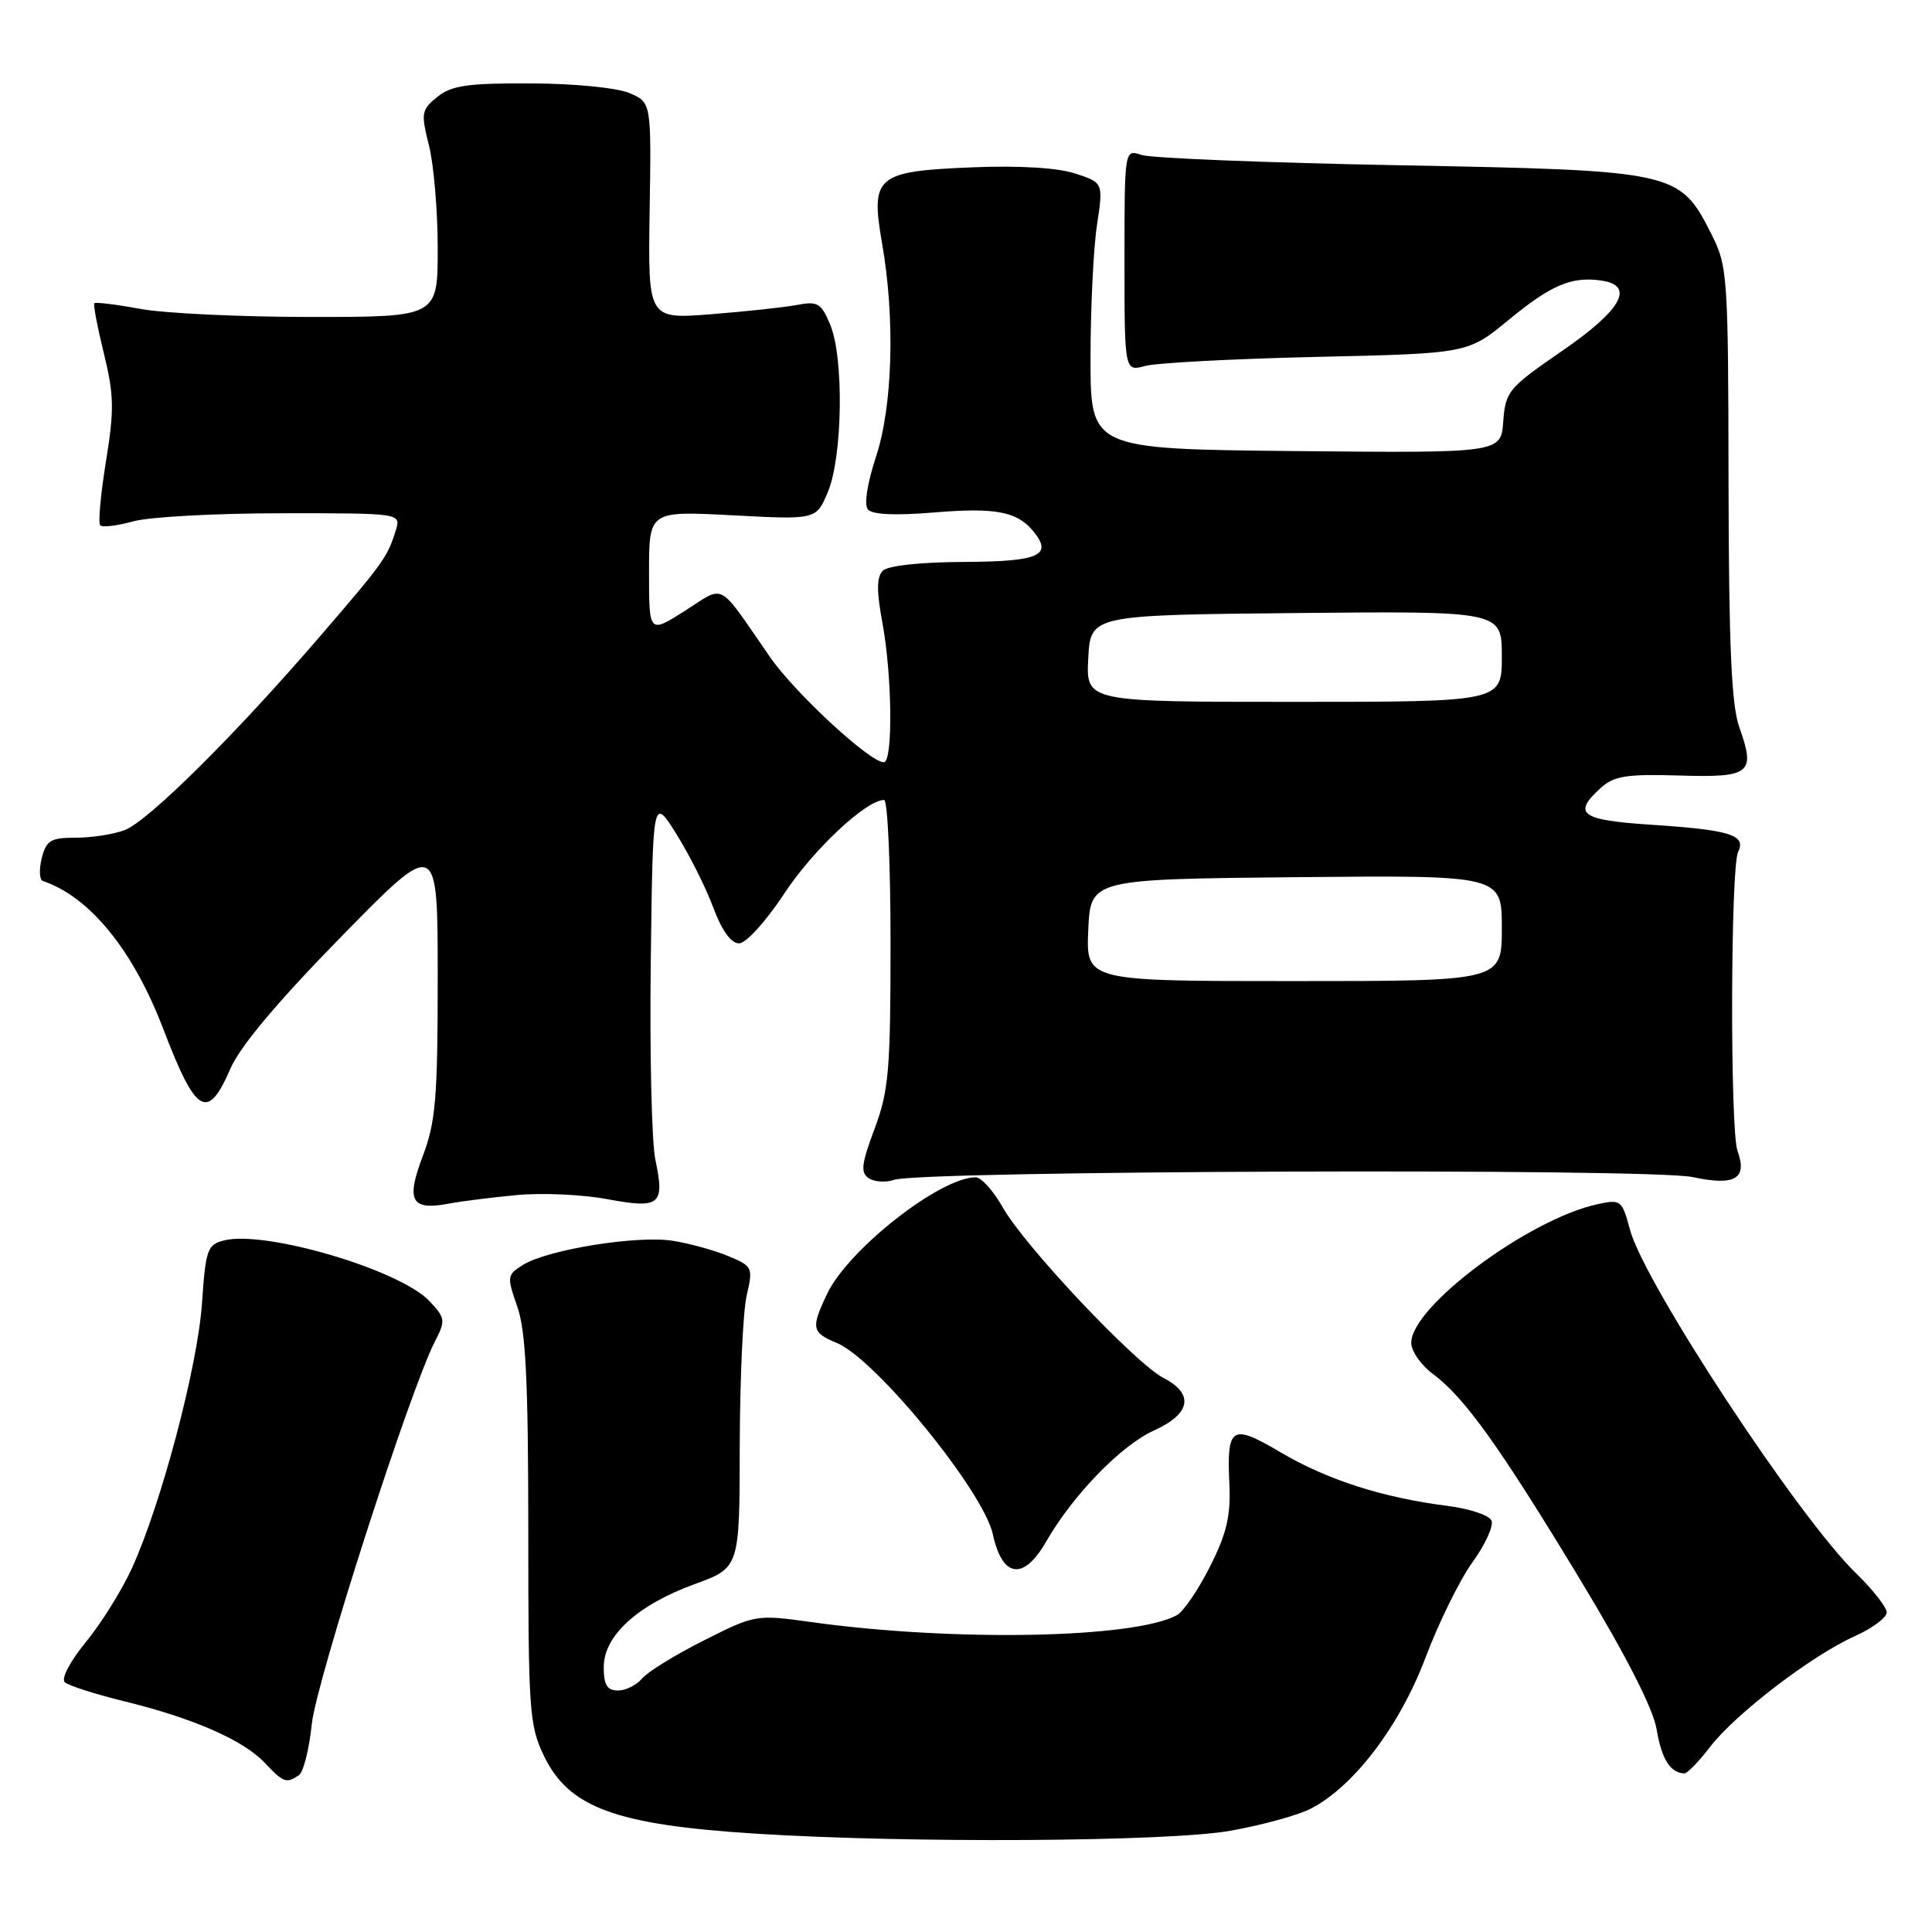 <?xml version="1.0" encoding="UTF-8" standalone="no"?>
<!DOCTYPE svg PUBLIC "-//W3C//DTD SVG 1.1//EN" "http://www.w3.org/Graphics/SVG/1.1/DTD/svg11.dtd" >
<svg xmlns="http://www.w3.org/2000/svg" xmlns:xlink="http://www.w3.org/1999/xlink" version="1.1" viewBox="0 0 256 256">
 <g >
 <path fill="currentColor"
d=" M 163.08 242.58 C 167.25 241.83 172.03 240.52 173.70 239.65 C 179.39 236.71 185.46 228.72 188.88 219.66 C 190.64 215.00 193.44 209.31 195.11 207.01 C 196.78 204.70 197.92 202.23 197.64 201.51 C 197.37 200.79 194.75 199.91 191.82 199.54 C 183.28 198.46 175.92 196.11 169.77 192.49 C 163.15 188.58 162.54 188.96 162.90 196.69 C 163.09 200.87 162.54 203.21 160.32 207.60 C 158.77 210.68 156.79 213.57 155.93 214.03 C 150.22 217.11 126.28 217.55 107.47 214.93 C 100.19 213.92 100.06 213.94 93.26 217.37 C 89.48 219.27 85.79 221.54 85.07 222.42 C 84.35 223.29 82.91 224.00 81.88 224.00 C 80.44 224.00 80.00 223.27 80.00 220.90 C 80.00 216.74 84.47 212.66 92.08 209.89 C 98.00 207.73 98.00 207.73 98.02 191.62 C 98.04 182.75 98.45 173.77 98.94 171.66 C 99.80 167.95 99.72 167.78 96.51 166.44 C 94.69 165.68 91.37 164.76 89.14 164.41 C 84.46 163.66 72.53 165.58 69.29 167.61 C 67.18 168.93 67.15 169.16 68.54 173.12 C 69.67 176.33 70.00 182.98 70.00 202.81 C 70.00 226.74 70.13 228.65 72.10 232.71 C 75.39 239.51 81.59 241.79 100.00 242.96 C 120.25 244.26 154.83 244.05 163.08 242.58 Z  M 39.60 235.23 C 40.20 234.83 40.97 231.79 41.31 228.48 C 41.89 222.81 54.34 184.10 57.65 177.71 C 59.06 174.98 59.01 174.64 56.91 172.41 C 53.02 168.26 35.17 162.99 29.69 164.36 C 27.47 164.92 27.25 165.57 26.76 172.74 C 26.18 181.09 21.39 199.20 17.49 207.78 C 16.16 210.69 13.42 215.09 11.38 217.58 C 9.27 220.16 8.07 222.44 8.59 222.91 C 9.09 223.36 12.64 224.49 16.47 225.43 C 25.58 227.66 32.26 230.58 35.08 233.58 C 37.54 236.20 37.94 236.35 39.60 235.23 Z  M 226.58 231.49 C 229.89 227.15 240.06 219.36 245.75 216.81 C 248.09 215.76 250.00 214.34 250.00 213.66 C 250.00 212.97 248.16 210.63 245.92 208.45 C 238.30 201.07 217.91 170.08 215.99 162.97 C 214.93 159.02 214.77 158.89 211.69 159.56 C 202.58 161.53 187.00 173.12 187.00 177.92 C 187.00 179.03 188.29 180.89 189.86 182.05 C 194.03 185.14 198.65 191.58 209.31 209.19 C 215.51 219.44 219.05 226.38 219.52 229.19 C 220.18 233.12 221.34 234.94 223.20 234.98 C 223.58 234.99 225.10 233.42 226.58 231.49 Z  M 138.64 204.24 C 142.16 198.10 148.57 191.50 152.92 189.54 C 157.79 187.34 158.26 184.70 154.17 182.59 C 150.41 180.64 135.73 165.07 132.88 160.00 C 131.64 157.80 130.02 156.00 129.28 156.00 C 124.57 156.00 112.39 165.56 109.60 171.44 C 107.43 175.99 107.55 176.57 110.89 177.95 C 116.04 180.09 130.32 197.60 131.56 203.31 C 132.82 209.11 135.64 209.48 138.64 204.24 Z  M 68.50 158.35 C 71.80 158.04 77.17 158.28 80.44 158.89 C 87.46 160.20 88.11 159.67 86.84 153.67 C 86.35 151.37 86.08 139.61 86.23 127.52 C 86.50 105.54 86.50 105.54 89.63 110.52 C 91.35 113.26 93.54 117.64 94.51 120.25 C 95.64 123.29 96.87 125.00 97.92 125.00 C 98.85 125.00 101.46 122.13 103.90 118.43 C 107.72 112.61 114.77 106.00 117.15 106.00 C 117.62 106.00 118.00 114.53 118.00 124.96 C 118.00 141.82 117.77 144.55 115.88 149.58 C 114.13 154.26 114.00 155.39 115.13 156.13 C 115.89 156.62 117.40 156.71 118.50 156.33 C 122.05 155.11 218.70 154.77 224.28 155.97 C 229.90 157.17 231.57 156.20 230.23 152.50 C 229.23 149.76 229.30 114.90 230.31 112.88 C 231.42 110.64 229.27 109.97 218.75 109.28 C 209.45 108.67 208.31 107.84 212.10 104.41 C 213.87 102.81 215.52 102.55 222.49 102.76 C 231.97 103.05 232.65 102.50 230.47 96.37 C 229.42 93.44 229.08 85.59 229.04 63.96 C 229.00 36.39 228.92 35.27 226.75 30.98 C 222.55 22.69 222.05 22.59 185.50 21.90 C 167.90 21.57 152.49 20.96 151.25 20.53 C 149.00 19.77 149.00 19.77 149.00 34.50 C 149.00 49.23 149.00 49.23 151.75 48.49 C 153.26 48.08 163.50 47.54 174.49 47.29 C 194.49 46.84 194.49 46.84 199.88 42.41 C 205.51 37.77 208.22 36.61 212.15 37.17 C 216.70 37.81 214.91 41.05 207.00 46.49 C 199.88 51.39 199.48 51.86 199.19 55.84 C 198.88 60.03 198.88 60.03 171.69 59.77 C 144.50 59.50 144.50 59.50 144.50 47.50 C 144.50 40.90 144.88 32.96 145.35 29.86 C 146.20 24.22 146.20 24.22 142.50 23.00 C 140.18 22.23 135.08 21.92 128.90 22.17 C 116.08 22.69 115.33 23.32 116.88 32.24 C 118.62 42.24 118.29 53.82 116.06 60.57 C 114.91 64.07 114.48 66.87 115.00 67.50 C 115.57 68.19 118.63 68.33 123.69 67.91 C 131.88 67.23 134.73 67.76 136.89 70.36 C 139.57 73.60 137.74 74.41 127.73 74.46 C 121.99 74.48 117.65 74.95 116.98 75.62 C 116.15 76.45 116.14 78.31 116.93 82.56 C 118.22 89.58 118.34 101.00 117.11 101.00 C 115.24 101.00 105.34 91.84 102.00 87.02 C 94.96 76.85 96.16 77.50 90.75 80.94 C 86.00 83.96 86.00 83.96 86.00 75.83 C 86.00 67.70 86.00 67.70 97.08 68.28 C 108.16 68.87 108.16 68.87 109.70 65.18 C 111.65 60.55 111.84 47.44 110.02 43.06 C 108.82 40.16 108.36 39.88 105.59 40.41 C 103.89 40.73 98.76 41.28 94.18 41.64 C 85.86 42.29 85.86 42.29 86.08 27.93 C 86.31 13.57 86.31 13.57 83.40 12.33 C 81.76 11.63 76.09 11.07 70.36 11.05 C 61.96 11.01 59.83 11.32 57.95 12.84 C 55.83 14.55 55.76 14.98 56.84 19.28 C 57.48 21.81 58.00 27.96 58.00 32.94 C 58.00 42.00 58.00 42.00 41.18 42.00 C 31.93 42.00 21.77 41.52 18.59 40.93 C 15.41 40.34 12.67 40.01 12.50 40.18 C 12.34 40.36 12.91 43.36 13.77 46.85 C 15.11 52.33 15.15 54.30 14.04 61.14 C 13.33 65.51 12.99 69.32 13.28 69.61 C 13.57 69.91 15.54 69.67 17.66 69.08 C 19.77 68.49 28.62 68.01 37.32 68.01 C 53.13 68.00 53.13 68.00 52.45 70.25 C 51.36 73.79 50.88 74.47 42.46 84.25 C 31.24 97.30 19.65 108.80 16.53 109.99 C 15.07 110.55 12.15 111.00 10.04 111.00 C 6.71 111.00 6.13 111.35 5.53 113.72 C 5.16 115.22 5.22 116.58 5.67 116.73 C 11.89 118.83 17.63 125.87 21.62 136.31 C 25.99 147.73 27.50 148.61 30.56 141.54 C 31.83 138.62 36.89 132.61 45.25 124.08 C 58.00 111.06 58.00 111.06 58.00 129.52 C 58.00 145.50 57.73 148.68 56.02 153.19 C 53.76 159.13 54.48 160.44 59.50 159.48 C 61.15 159.17 65.20 158.66 68.50 158.35 Z  M 144.20 123.25 C 144.50 116.50 144.50 116.50 171.75 116.23 C 199.00 115.97 199.00 115.97 199.00 122.98 C 199.00 130.00 199.00 130.00 171.45 130.00 C 143.91 130.00 143.91 130.00 144.20 123.25 Z  M 144.20 87.25 C 144.50 81.50 144.50 81.50 171.75 81.23 C 199.00 80.97 199.00 80.97 199.00 86.98 C 199.00 93.00 199.00 93.00 171.45 93.00 C 143.90 93.00 143.90 93.00 144.20 87.25 Z "/>
</g>
</svg>